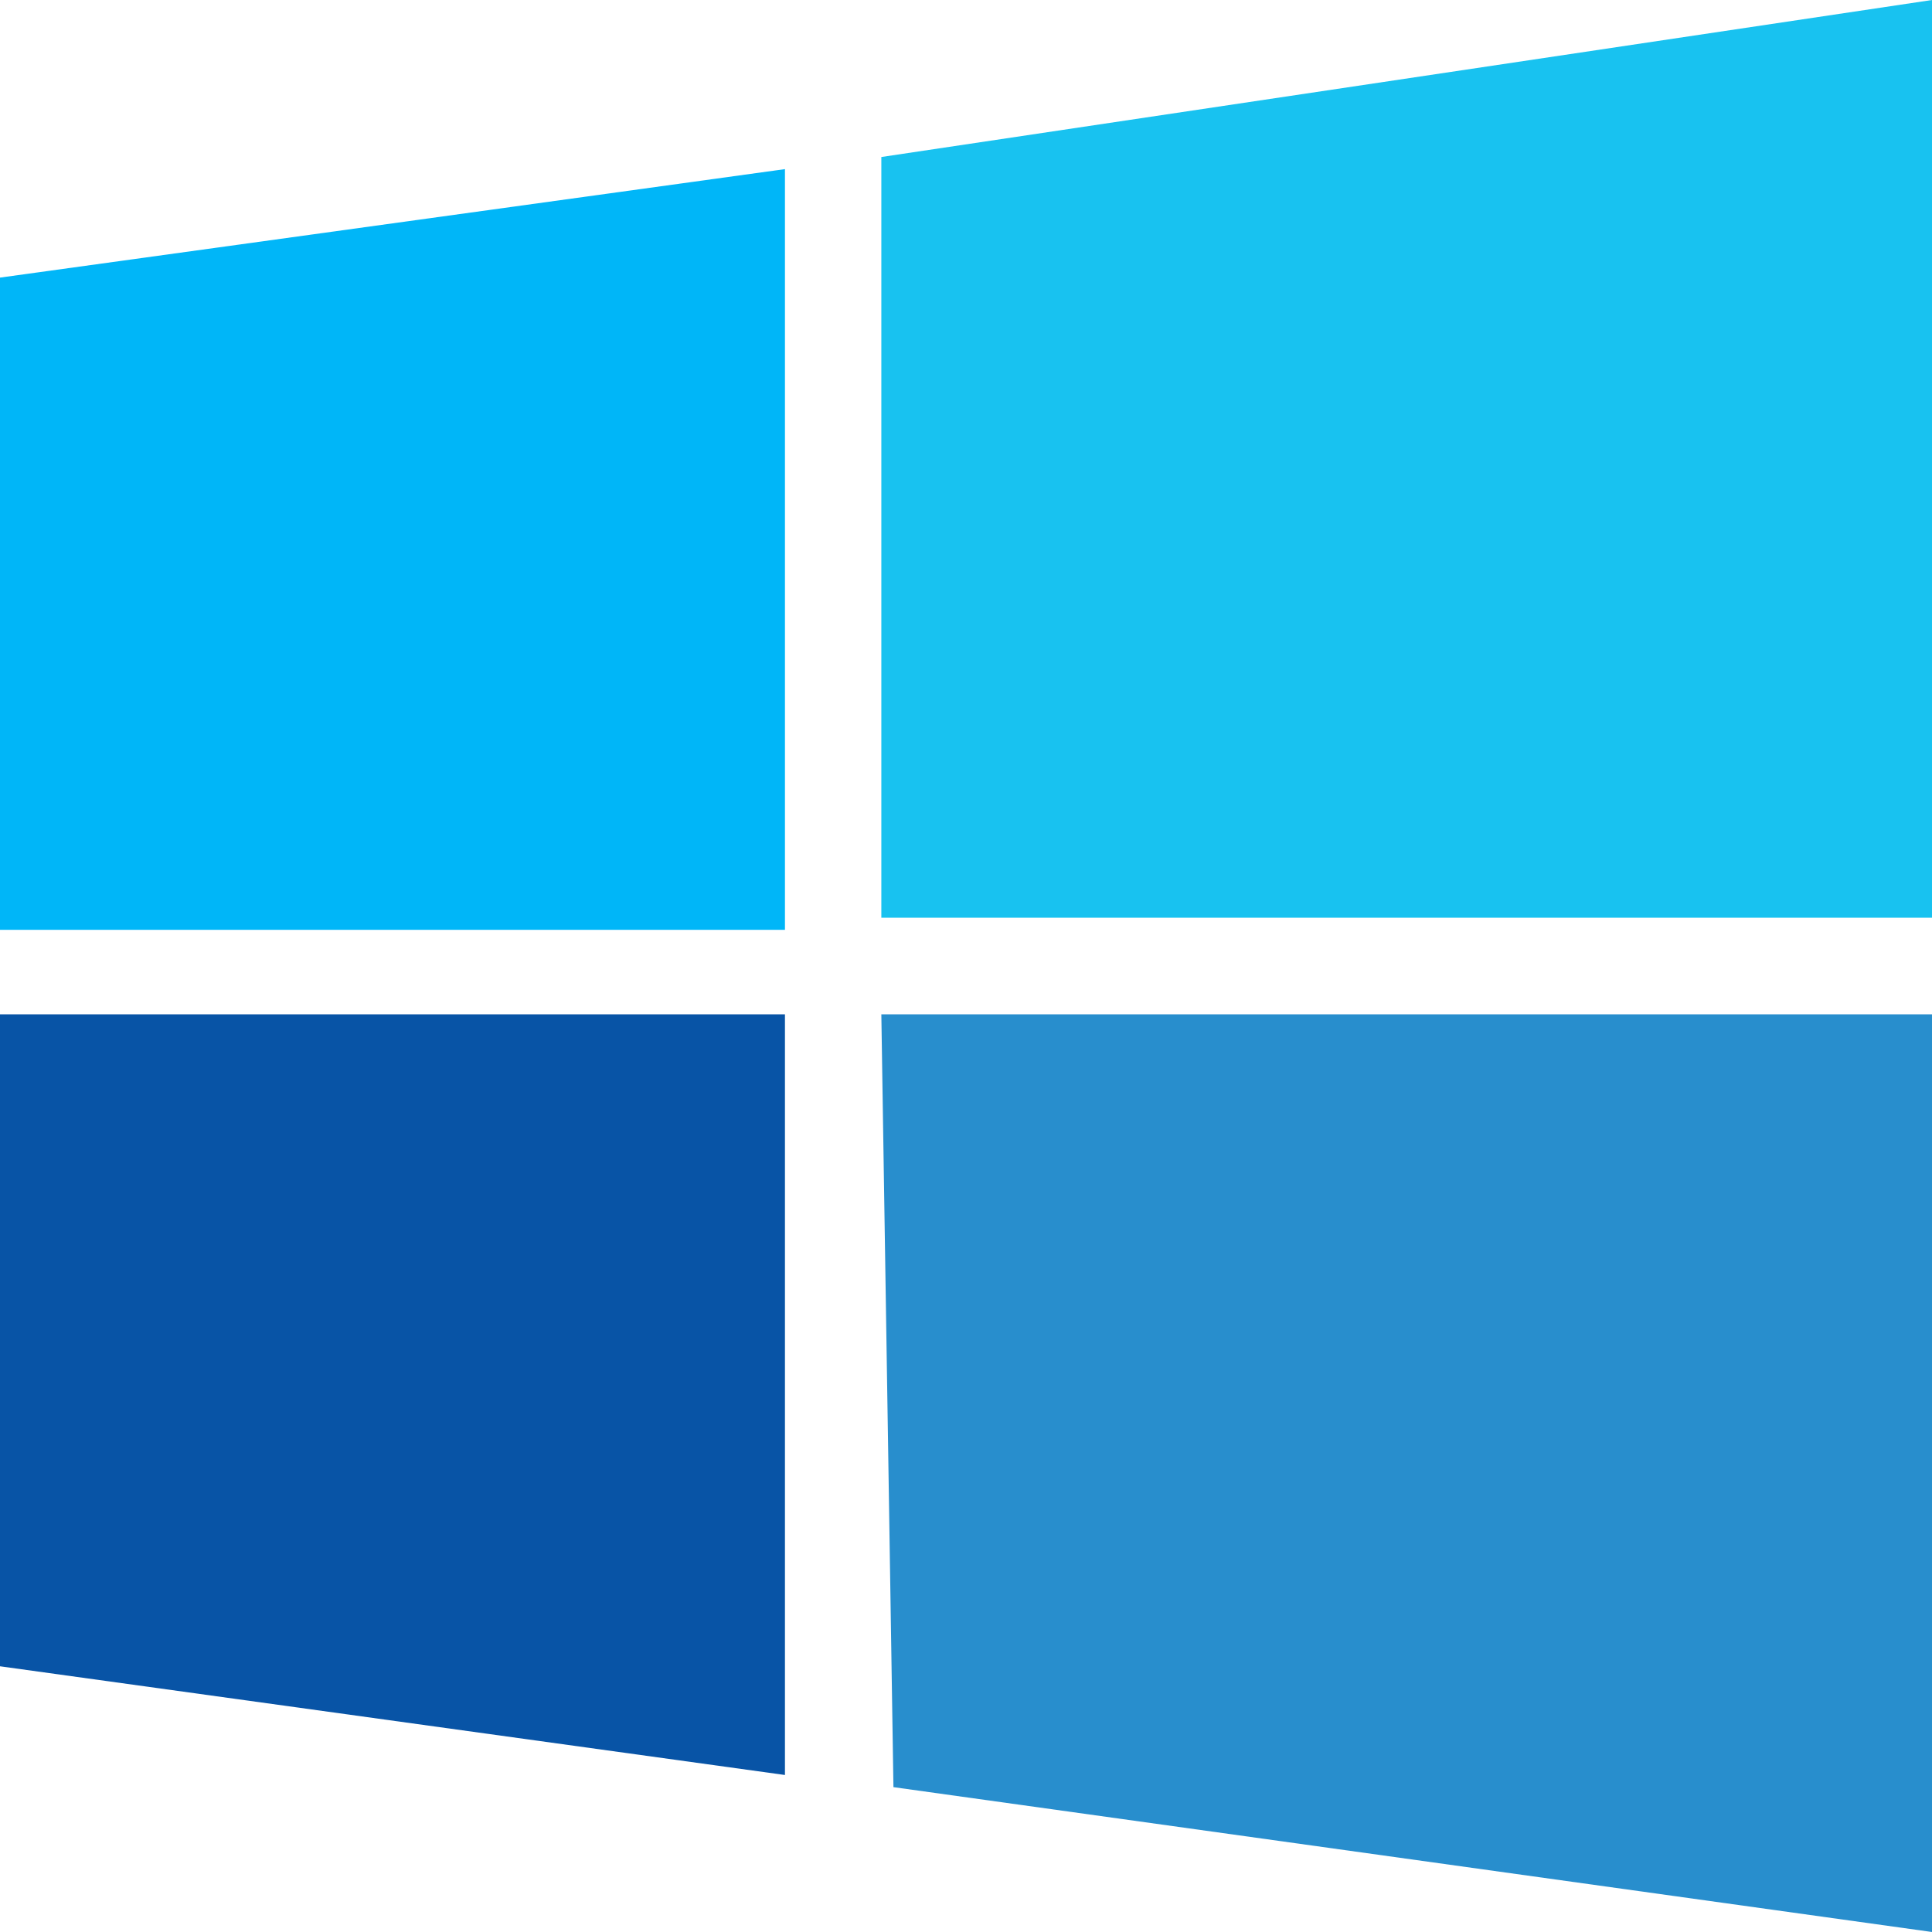<svg viewBox="0 0 1024 1024" xmlns="http://www.w3.org/2000/svg">
  <path d="M0 147.137l416.04-57.503v403.206H0" fill="#00B6F8"></path>
  <path d="M467.126 83.217L1024 0v486.4H467.126" fill="#18C2F0"></path>
  <path d="M0 537.6h416.04v403.183L0 883.166" fill="#0854A6"></path>
  <path d="M467.126 537.6H1024V1024l-550.457-76.777" fill="#288ECD"></path>
</svg>
